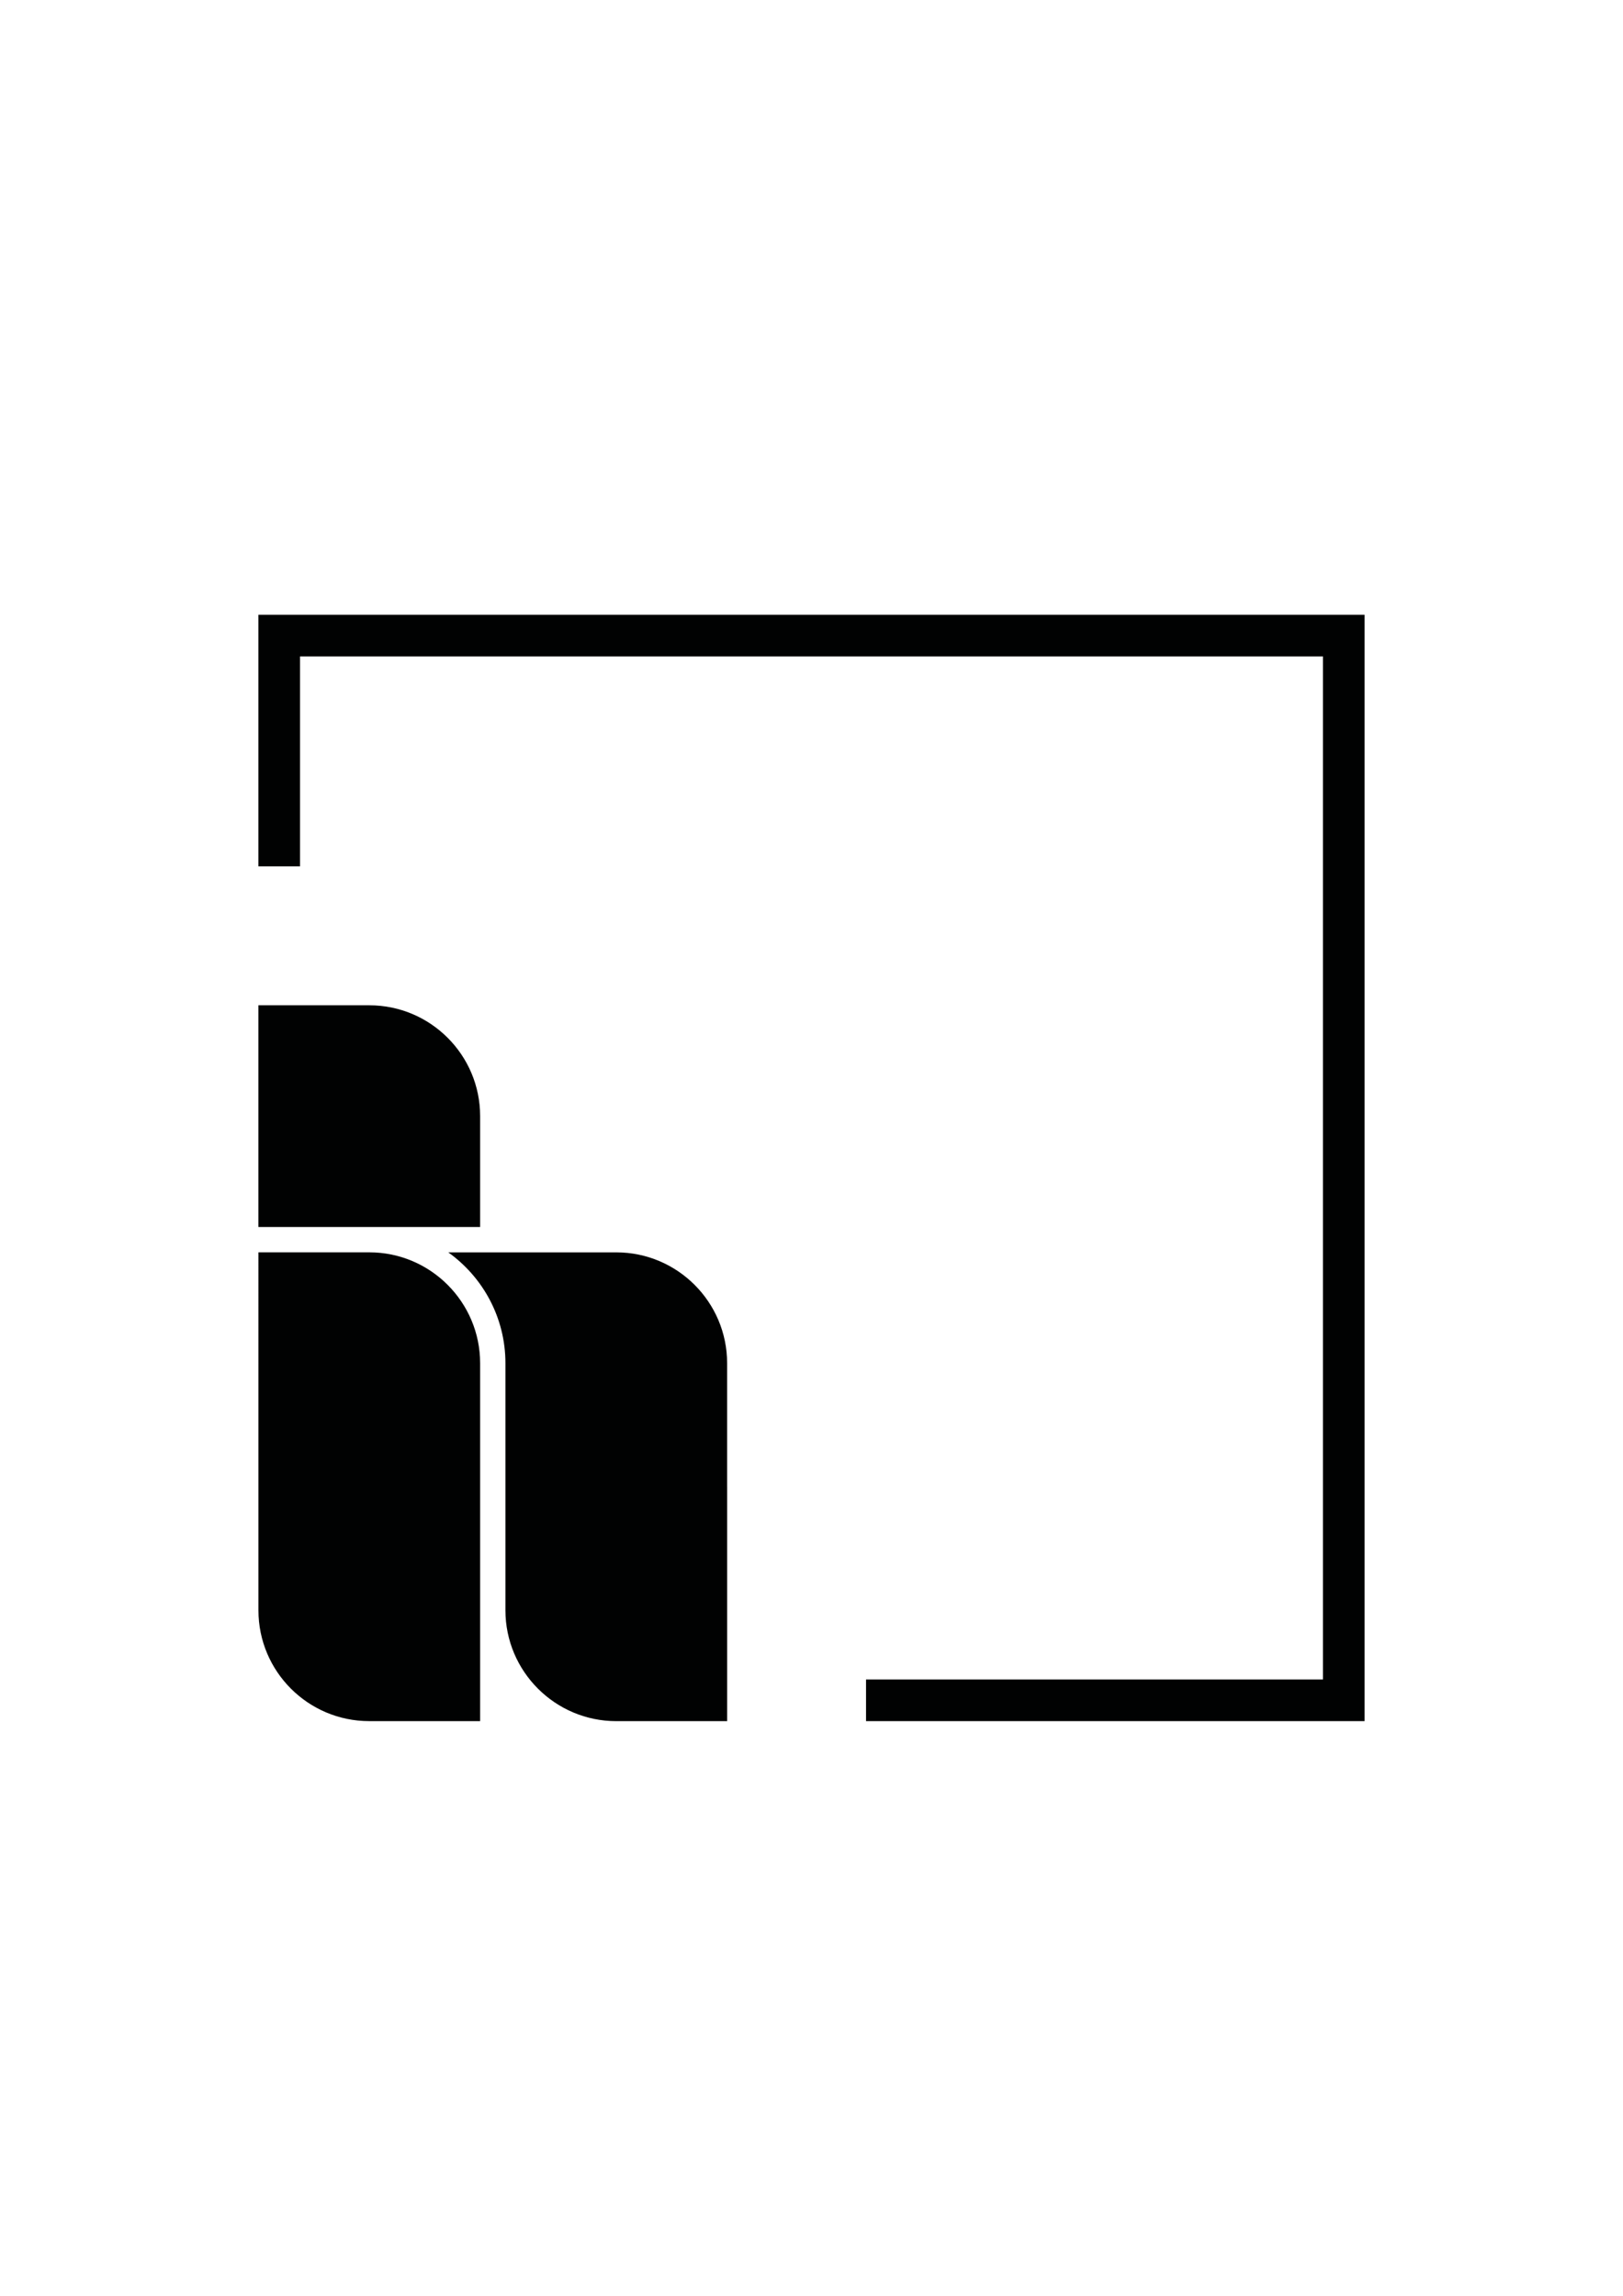 <?xml version="1.0" encoding="utf-8"?>
<!-- Generator: Adobe Illustrator 23.0.6, SVG Export Plug-In . SVG Version: 6.00 Build 0)  -->
<svg version="1.1" id="Calque_1" xmlns="http://www.w3.org/2000/svg" xmlns:xlink="http://www.w3.org/1999/xlink" x="0px" y="0px"
	 viewBox="0 0 595.28 841.89" style="enable-background:new 0 0 595.28 841.89;" xml:space="preserve">
<style type="text/css">
	.st0{fill:#010202;}
</style>
<path class="st0" d="M176.1,409.27v40.69H94.78v-81.31h40.69C157.87,368.65,176.1,386.87,176.1,409.27z"/>
<path class="st0" d="M176.1,499.9v131.25h-40.69c-22.4,0-40.62-18.22-40.62-40.62V459.24h40.66
	C157.86,459.24,176.1,477.48,176.1,499.9z"/>
<path class="st0" d="M266.69,545.16V499.9c0-22.42-18.24-40.65-40.66-40.65h-61.62c12.68,9.06,20.97,23.91,20.97,40.65v90.6
	c0,22.42,18.24,40.66,40.66,40.66h40.66V590.1v-44.87V545.16z"/>
<polygon class="st0" points="497.49,225.44 97.78,225.44 94.78,225.44 94.78,228.44 94.78,314.7 94.78,317.7 97.78,317.7 
	107.05,317.7 110.05,317.7 110.05,314.7 110.05,240.71 485.22,240.71 485.22,615.88 320.64,615.88 317.64,615.88 317.64,618.88 
	317.64,628.15 317.64,631.15 320.64,631.15 497.49,631.15 500.49,631.15 500.49,628.15 500.49,228.44 500.49,225.44 "/>
</svg>
